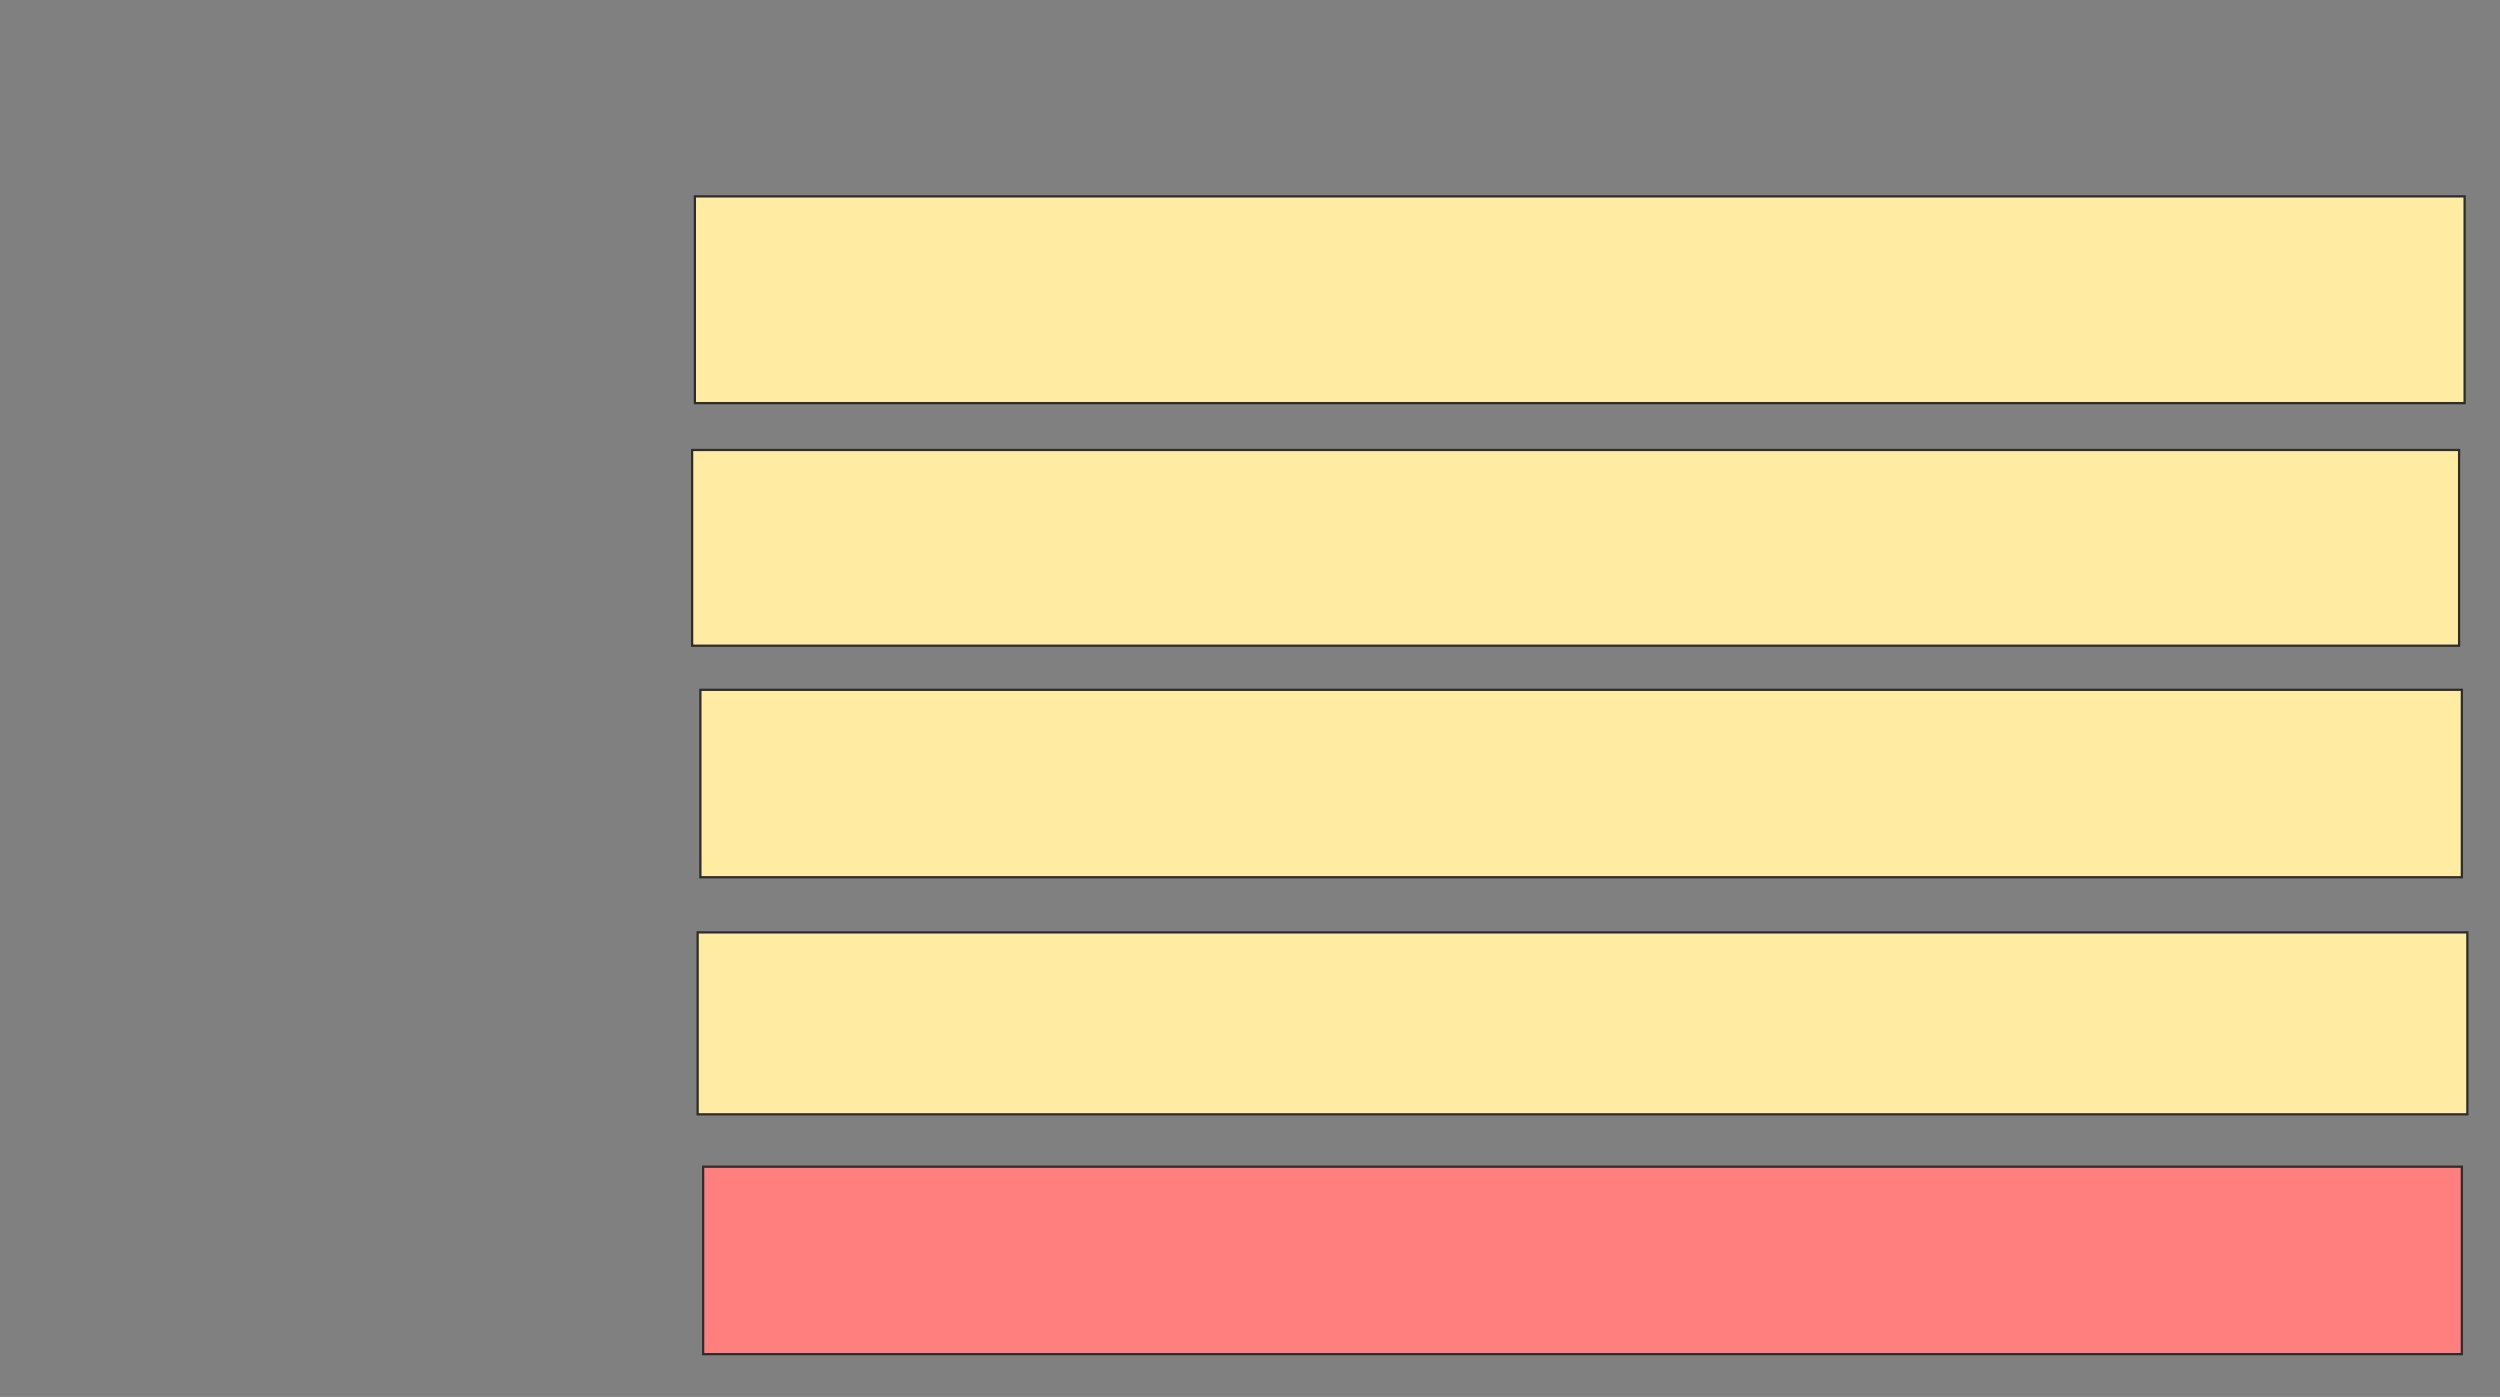 <svg height="618" width="1106" xmlns="http://www.w3.org/2000/svg"><rect width="100%" height="100%" fill="#808080" stroke="none"/><g stroke="#2d2d2d"><g fill="#ffeba2"><path d="m307.415 86.878h782.927v91.463h-782.927z"/><path d="m306.195 199.073h781.707v86.585h-781.707z"/><path d="m309.854 305.171h779.268v82.927h-779.268z"/><path d="m308.634 412.488h782.927v80.488h-782.927z"/></g><path d="m311.073 516.146h778.049v82.927h-778.049z" fill="#ff7e7e"/></g></svg>